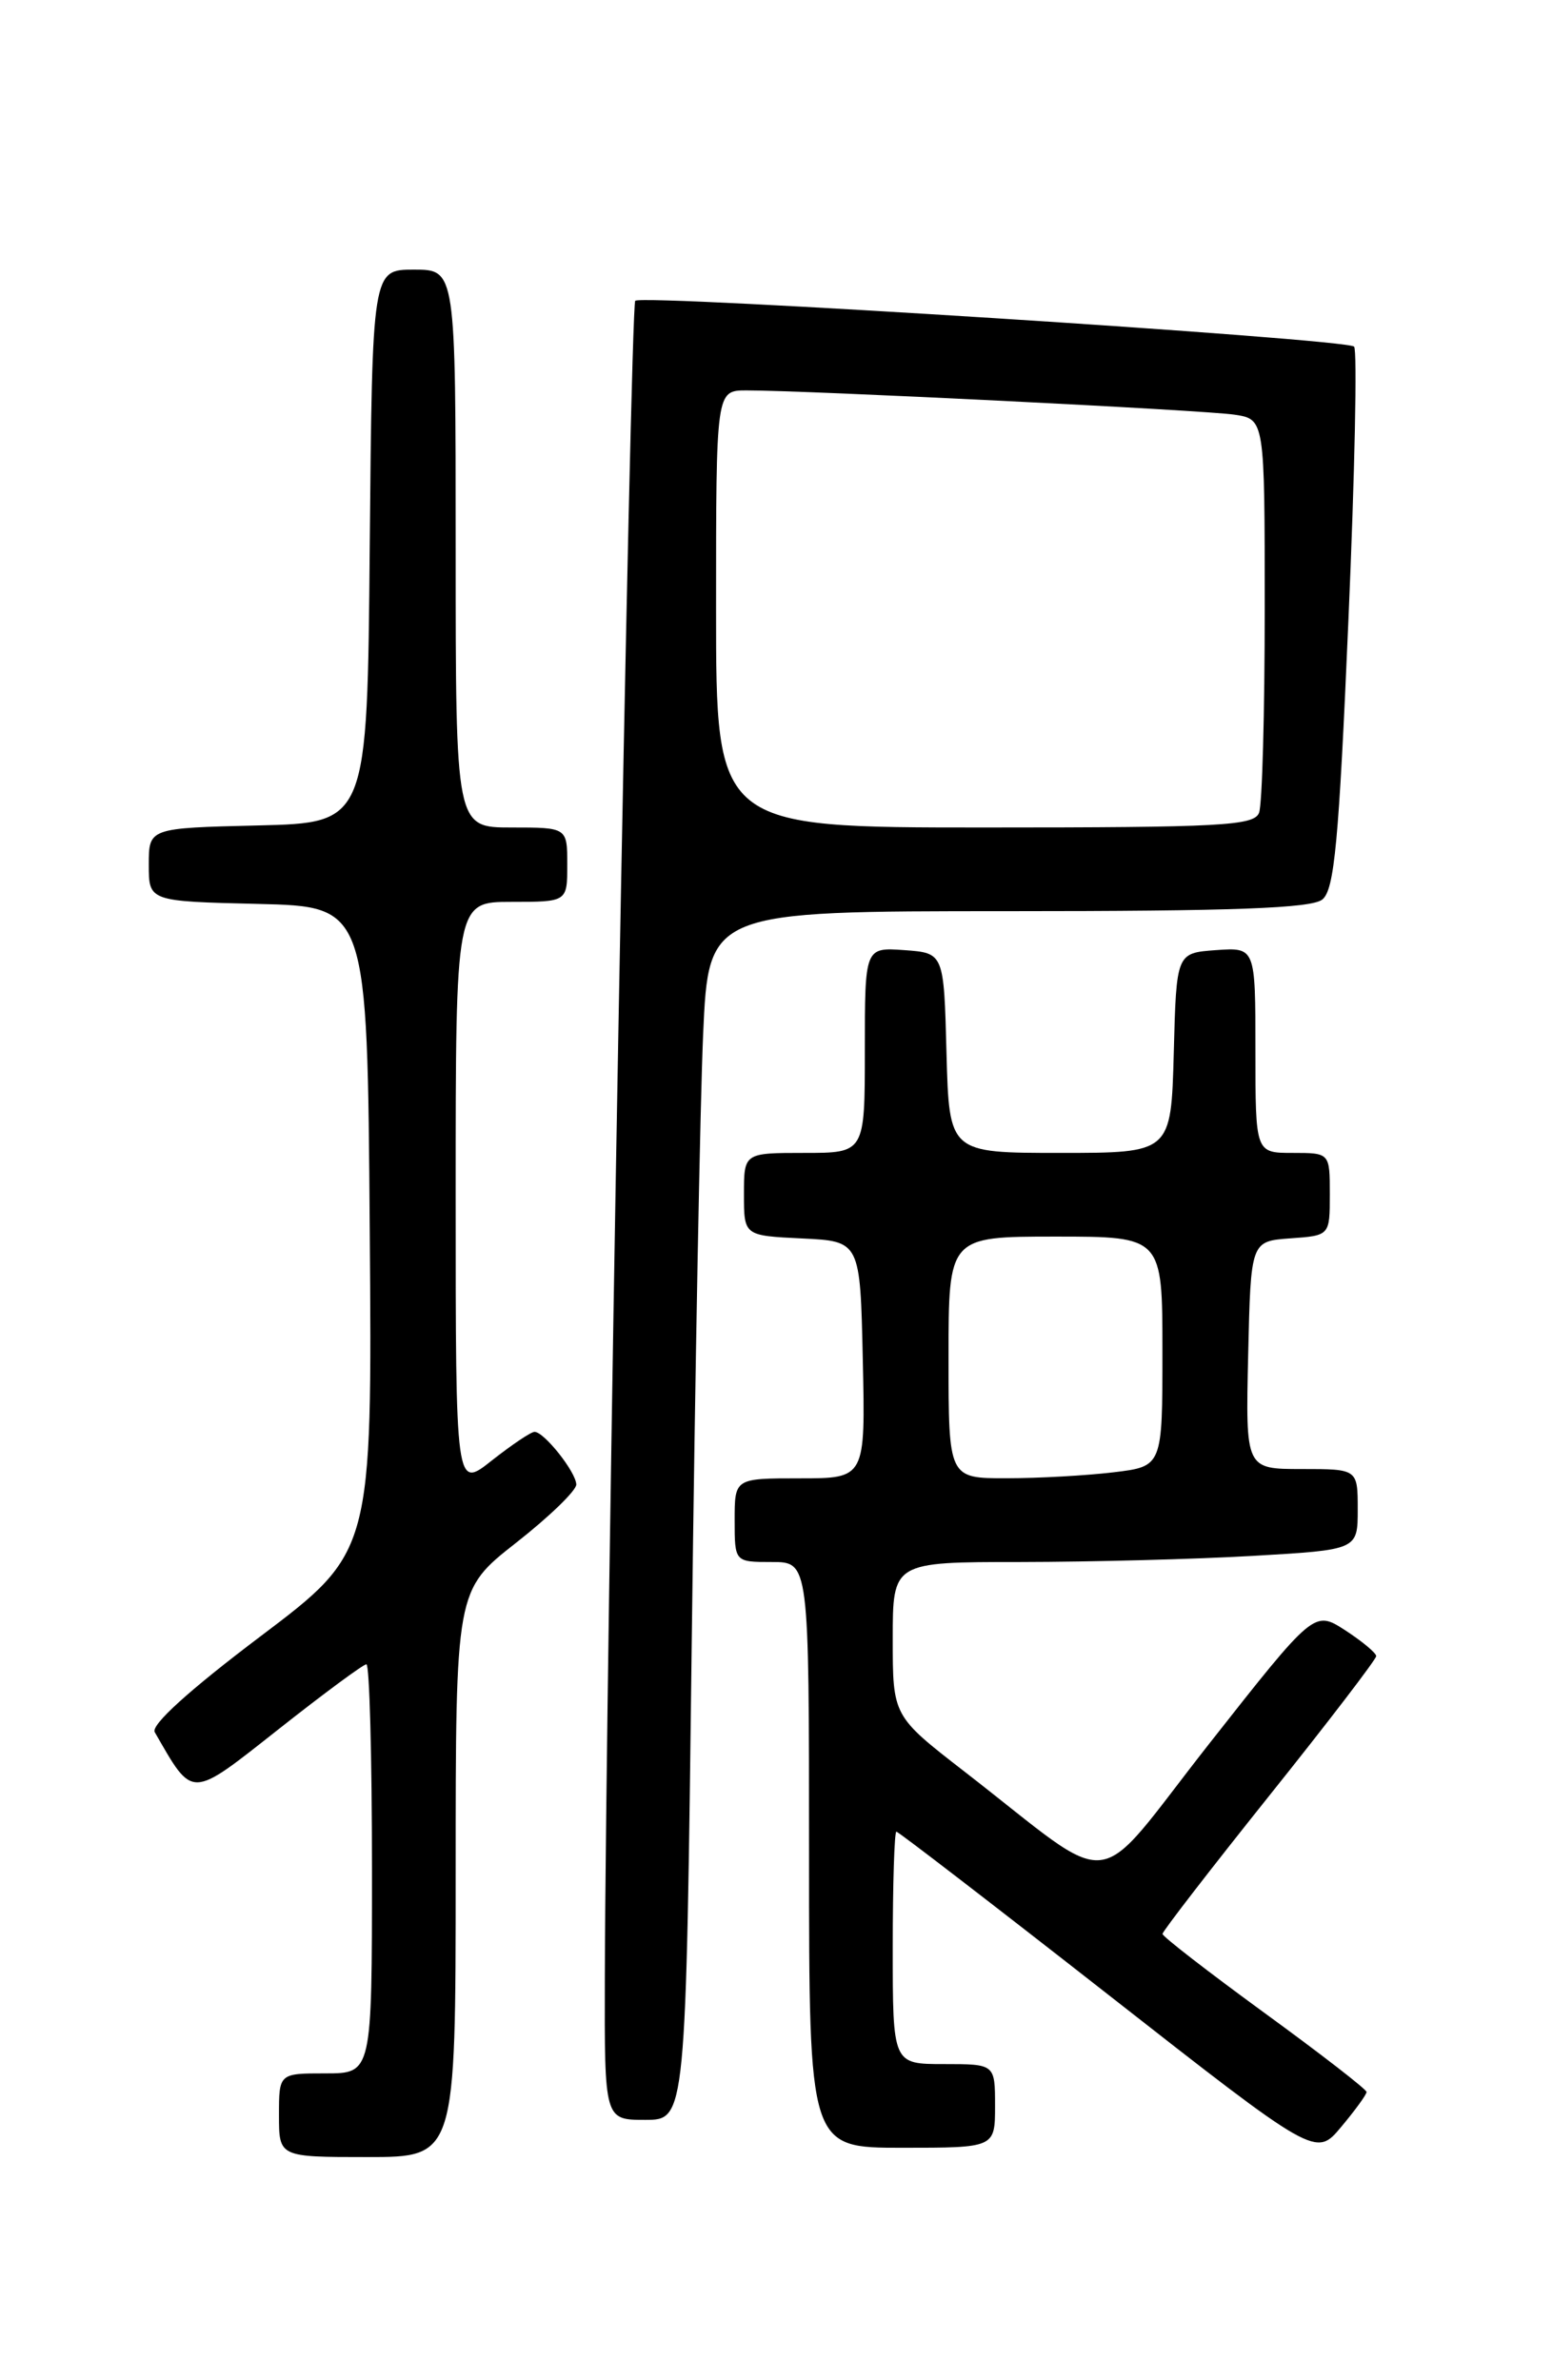 <?xml version="1.0" encoding="UTF-8" standalone="no"?>
<!DOCTYPE svg PUBLIC "-//W3C//DTD SVG 1.1//EN" "http://www.w3.org/Graphics/SVG/1.1/DTD/svg11.dtd" >
<svg xmlns="http://www.w3.org/2000/svg" xmlns:xlink="http://www.w3.org/1999/xlink" version="1.1" viewBox="0 0 167 256">
 <g >
 <path fill="currentColor"
d=" M 49.00 201.52 C 49.00 171.03 49.00 171.03 55.50 165.93 C 59.08 163.12 61.99 160.30 61.97 159.66 C 61.93 158.31 58.51 154.00 57.48 154.00 C 57.10 154.00 55.04 155.39 52.89 157.08 C 49.00 160.17 49.00 160.17 49.00 128.58 C 49.00 97.00 49.00 97.00 55.00 97.00 C 61.00 97.00 61.00 97.00 61.00 93.00 C 61.00 89.00 61.00 89.00 55.00 89.00 C 49.00 89.00 49.00 89.00 49.00 59.00 C 49.00 29.00 49.00 29.00 44.51 29.00 C 40.03 29.00 40.03 29.00 39.76 58.75 C 39.50 88.50 39.50 88.50 27.75 88.78 C 16.00 89.06 16.00 89.06 16.00 93.00 C 16.00 96.94 16.00 96.94 27.75 97.22 C 39.50 97.50 39.50 97.50 39.76 132.21 C 40.03 166.92 40.03 166.92 27.99 176.01 C 20.32 181.80 16.20 185.54 16.64 186.30 C 20.81 193.54 20.36 193.55 29.96 185.98 C 34.82 182.14 39.07 179.00 39.40 179.00 C 39.73 179.00 40.00 188.90 40.00 201.00 C 40.00 223.00 40.00 223.00 35.00 223.00 C 30.00 223.00 30.00 223.00 30.00 227.50 C 30.00 232.00 30.00 232.00 39.50 232.00 C 49.00 232.00 49.00 232.00 49.00 201.52 Z  M 146.95 225.00 C 146.95 224.72 142.02 220.90 135.98 216.50 C 129.95 212.10 125.01 208.28 125.01 208.00 C 125.01 207.72 130.18 201.03 136.50 193.12 C 142.83 185.21 147.99 178.46 147.99 178.12 C 147.98 177.78 146.48 176.53 144.65 175.34 C 141.32 173.19 141.32 173.19 130.01 187.57 C 117.17 203.91 120.48 203.54 103.70 190.53 C 96.00 184.56 96.00 184.56 96.00 176.28 C 96.00 168.00 96.00 168.00 109.75 168.00 C 117.31 167.99 128.56 167.70 134.75 167.34 C 146.00 166.69 146.00 166.69 146.00 162.35 C 146.00 158.00 146.00 158.00 139.97 158.00 C 133.94 158.00 133.94 158.00 134.22 145.75 C 134.50 133.50 134.50 133.50 138.75 133.19 C 143.00 132.89 143.00 132.89 143.00 128.44 C 143.00 124.00 143.00 124.00 139.00 124.00 C 135.00 124.00 135.00 124.00 135.00 112.94 C 135.00 101.89 135.00 101.89 130.75 102.19 C 126.50 102.50 126.50 102.50 126.22 113.25 C 125.93 124.00 125.93 124.00 114.00 124.00 C 102.07 124.00 102.07 124.00 101.78 113.25 C 101.50 102.50 101.50 102.50 97.25 102.19 C 93.00 101.89 93.00 101.89 93.00 112.94 C 93.00 124.00 93.00 124.00 86.50 124.00 C 80.00 124.00 80.00 124.00 80.00 128.45 C 80.00 132.90 80.00 132.90 86.25 133.20 C 92.50 133.50 92.50 133.50 92.78 146.25 C 93.06 159.00 93.06 159.00 86.03 159.00 C 79.00 159.00 79.00 159.00 79.00 163.50 C 79.00 168.00 79.00 168.00 83.00 168.00 C 87.00 168.00 87.00 168.00 87.00 199.50 C 87.00 231.00 87.00 231.00 97.00 231.00 C 107.00 231.00 107.00 231.00 107.00 226.50 C 107.00 222.00 107.00 222.00 101.50 222.00 C 96.00 222.00 96.00 222.00 96.00 209.50 C 96.00 202.62 96.18 197.00 96.39 197.00 C 96.60 197.00 106.84 204.88 119.14 214.51 C 141.50 232.02 141.50 232.02 144.22 228.76 C 145.72 226.97 146.95 225.28 146.95 225.00 Z  M 74.39 176.25 C 74.74 147.79 75.29 118.54 75.61 111.25 C 76.20 98.00 76.20 98.00 108.41 98.00 C 132.67 98.00 141.01 97.69 142.19 96.75 C 143.49 95.71 143.97 90.65 145.00 66.71 C 145.69 50.87 145.96 37.63 145.61 37.28 C 144.77 36.43 69.05 31.61 68.31 32.35 C 67.78 32.88 65.14 178.70 65.04 212.75 C 65.00 228.00 65.00 228.00 69.38 228.00 C 73.76 228.00 73.76 228.00 74.39 176.25 Z  M 102.00 146.00 C 102.00 133.00 102.00 133.00 113.50 133.00 C 125.00 133.00 125.00 133.00 125.00 145.36 C 125.00 157.72 125.00 157.72 119.75 158.35 C 116.86 158.70 111.69 158.99 108.25 158.99 C 102.00 159.00 102.00 159.00 102.00 146.00 Z  M 77.00 65.50 C 77.00 42.00 77.00 42.00 80.25 41.99 C 86.60 41.98 129.55 44.11 132.75 44.60 C 136.00 45.09 136.00 45.09 136.00 65.46 C 136.00 76.67 135.73 86.55 135.39 87.42 C 134.86 88.81 131.32 89.00 105.89 89.00 C 77.00 89.00 77.00 89.00 77.00 65.50 Z "/>
</g>
</svg>